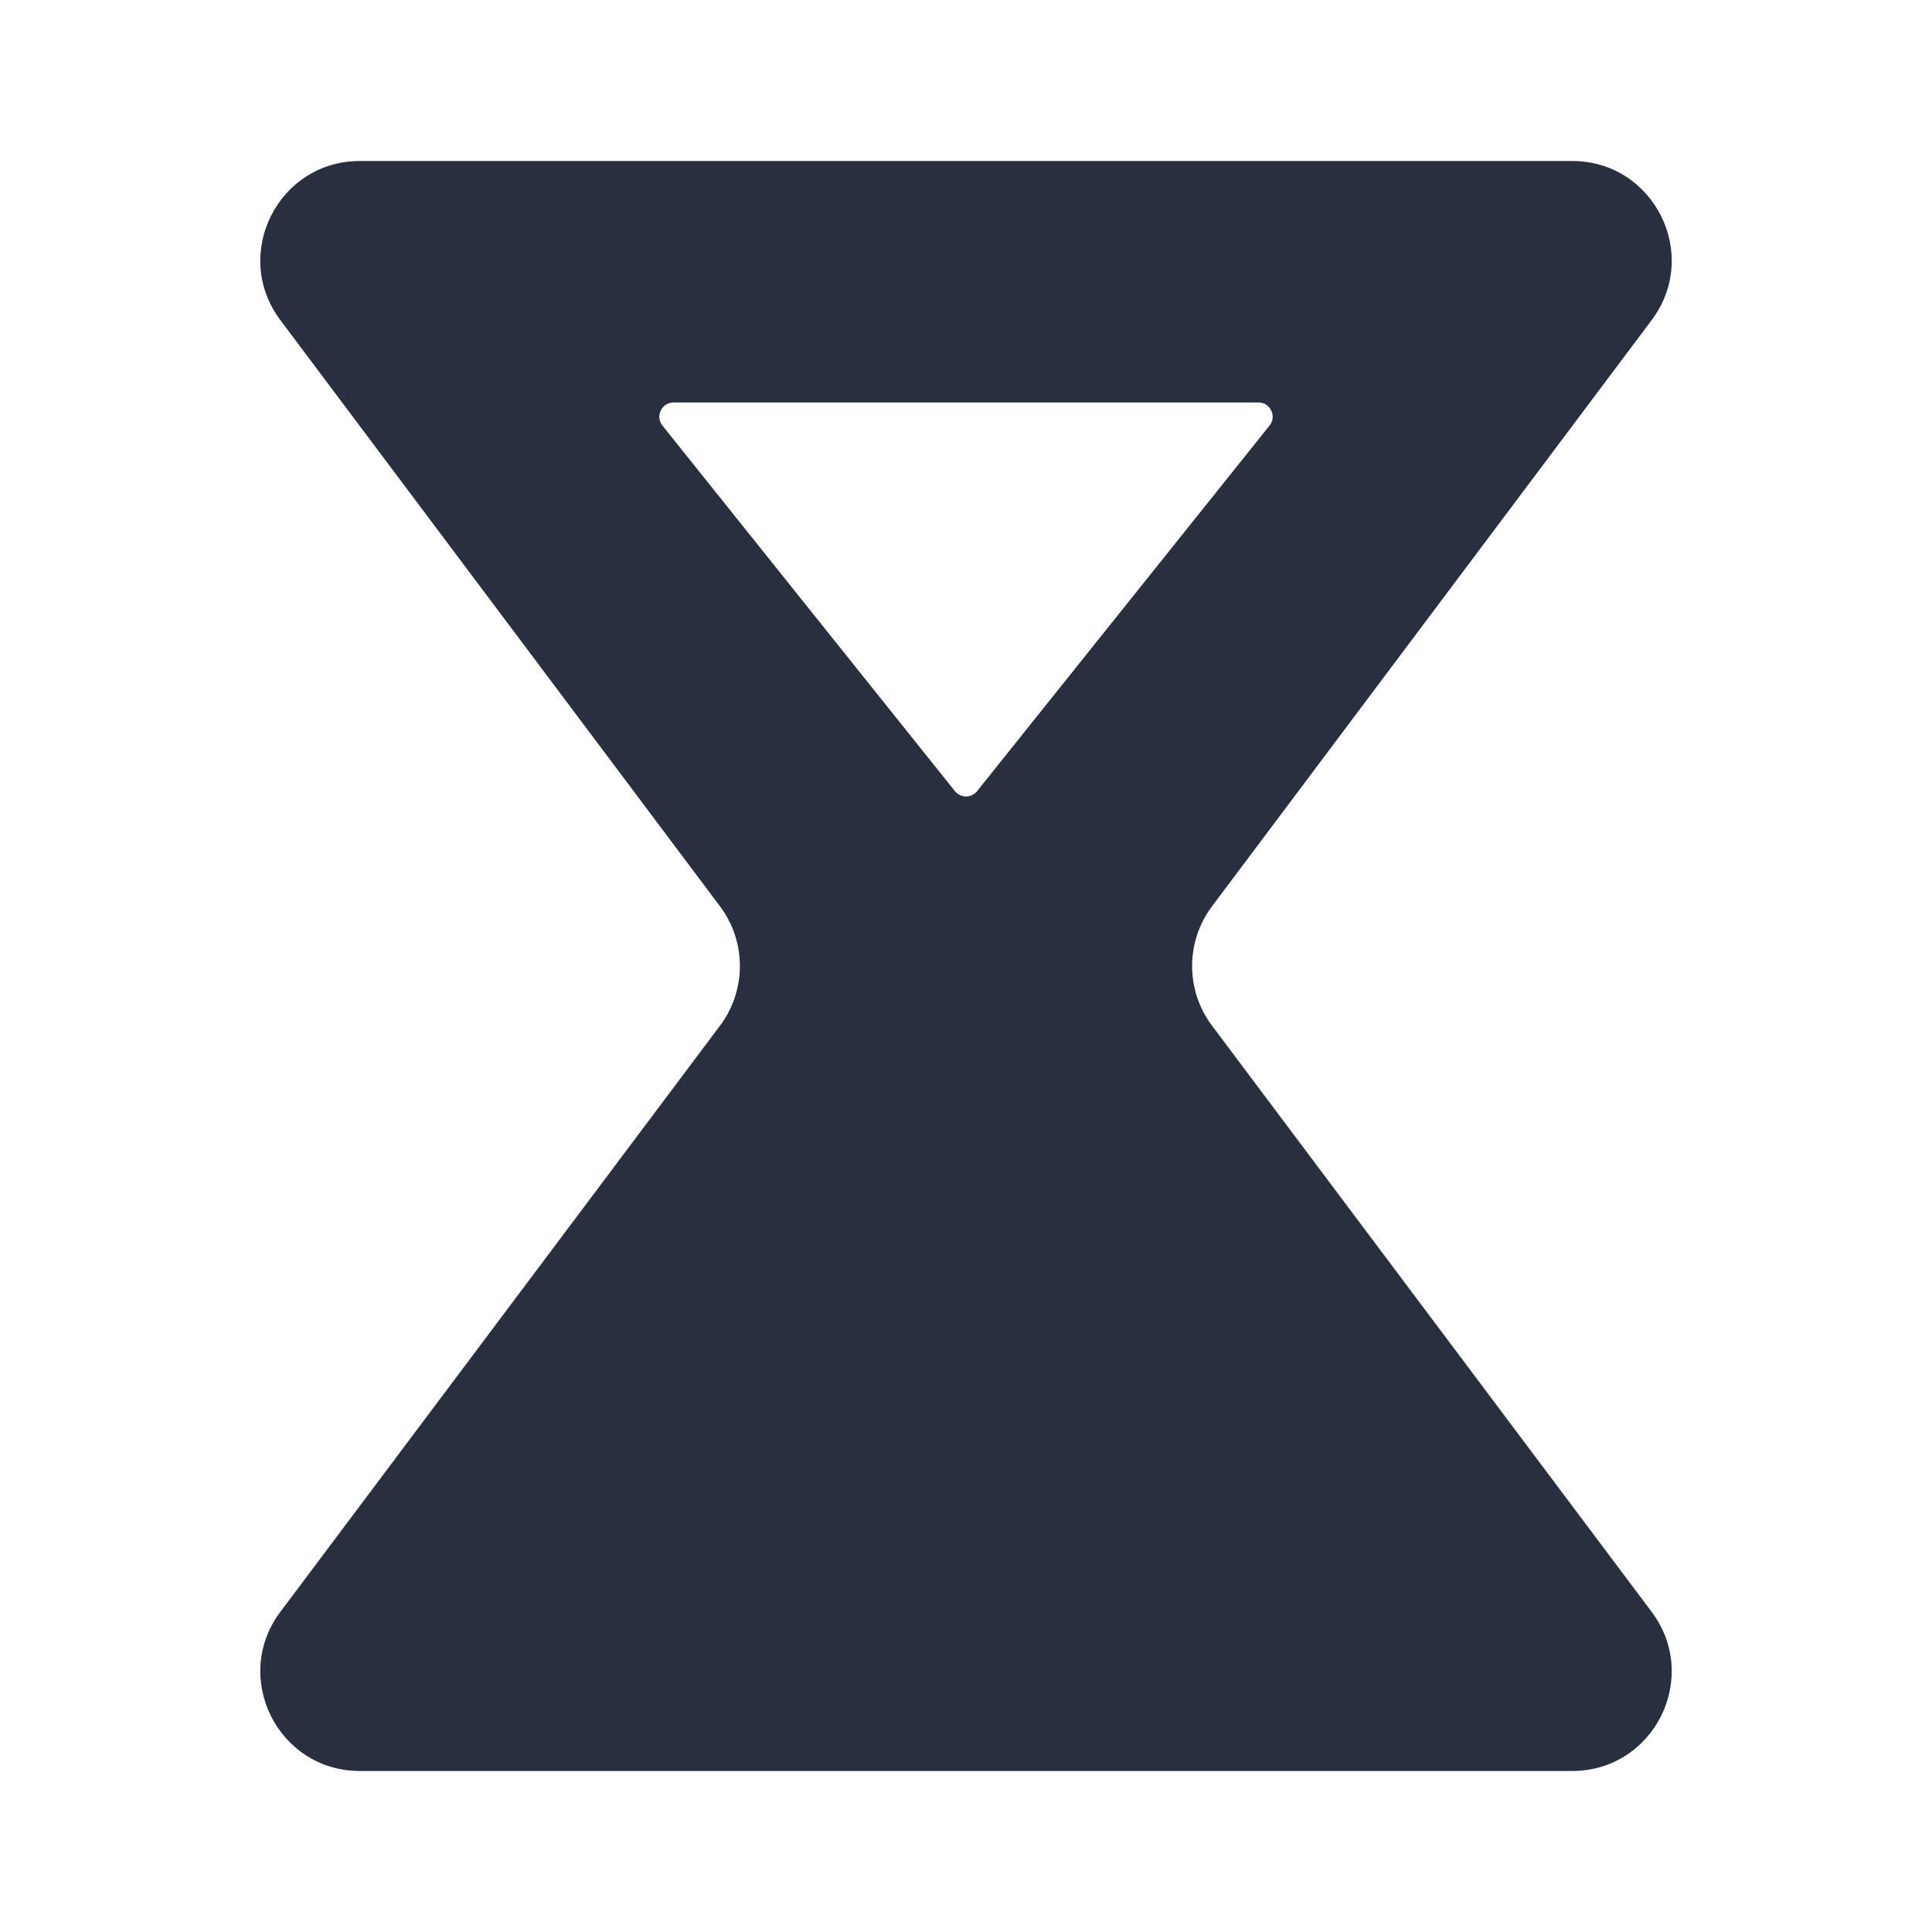 <svg width="136" height="136" viewBox="0 0 136 136" fill="none" xmlns="http://www.w3.org/2000/svg">
<path fill-rule="evenodd" clip-rule="evenodd" d="M110.667 124.666C116.435 124.666 119.728 118.081 116.267 113.466L85.317 72.2C83.45 69.711 83.45 66.289 85.317 63.8L116.267 22.533C119.728 17.918 116.435 11.333 110.667 11.333L25.334 11.333C19.565 11.333 16.273 17.918 19.734 22.533L50.684 63.8C52.55 66.289 52.55 69.711 50.684 72.2L19.734 113.466C16.273 118.081 19.565 124.666 25.334 124.666L110.667 124.666ZM67.219 55.69C67.62 56.191 68.381 56.191 68.781 55.69L89.367 29.958C89.891 29.303 89.425 28.333 88.587 28.333L47.414 28.333C46.576 28.333 46.11 29.303 46.633 29.958L67.219 55.69Z" fill="#28303F"/>
</svg>
